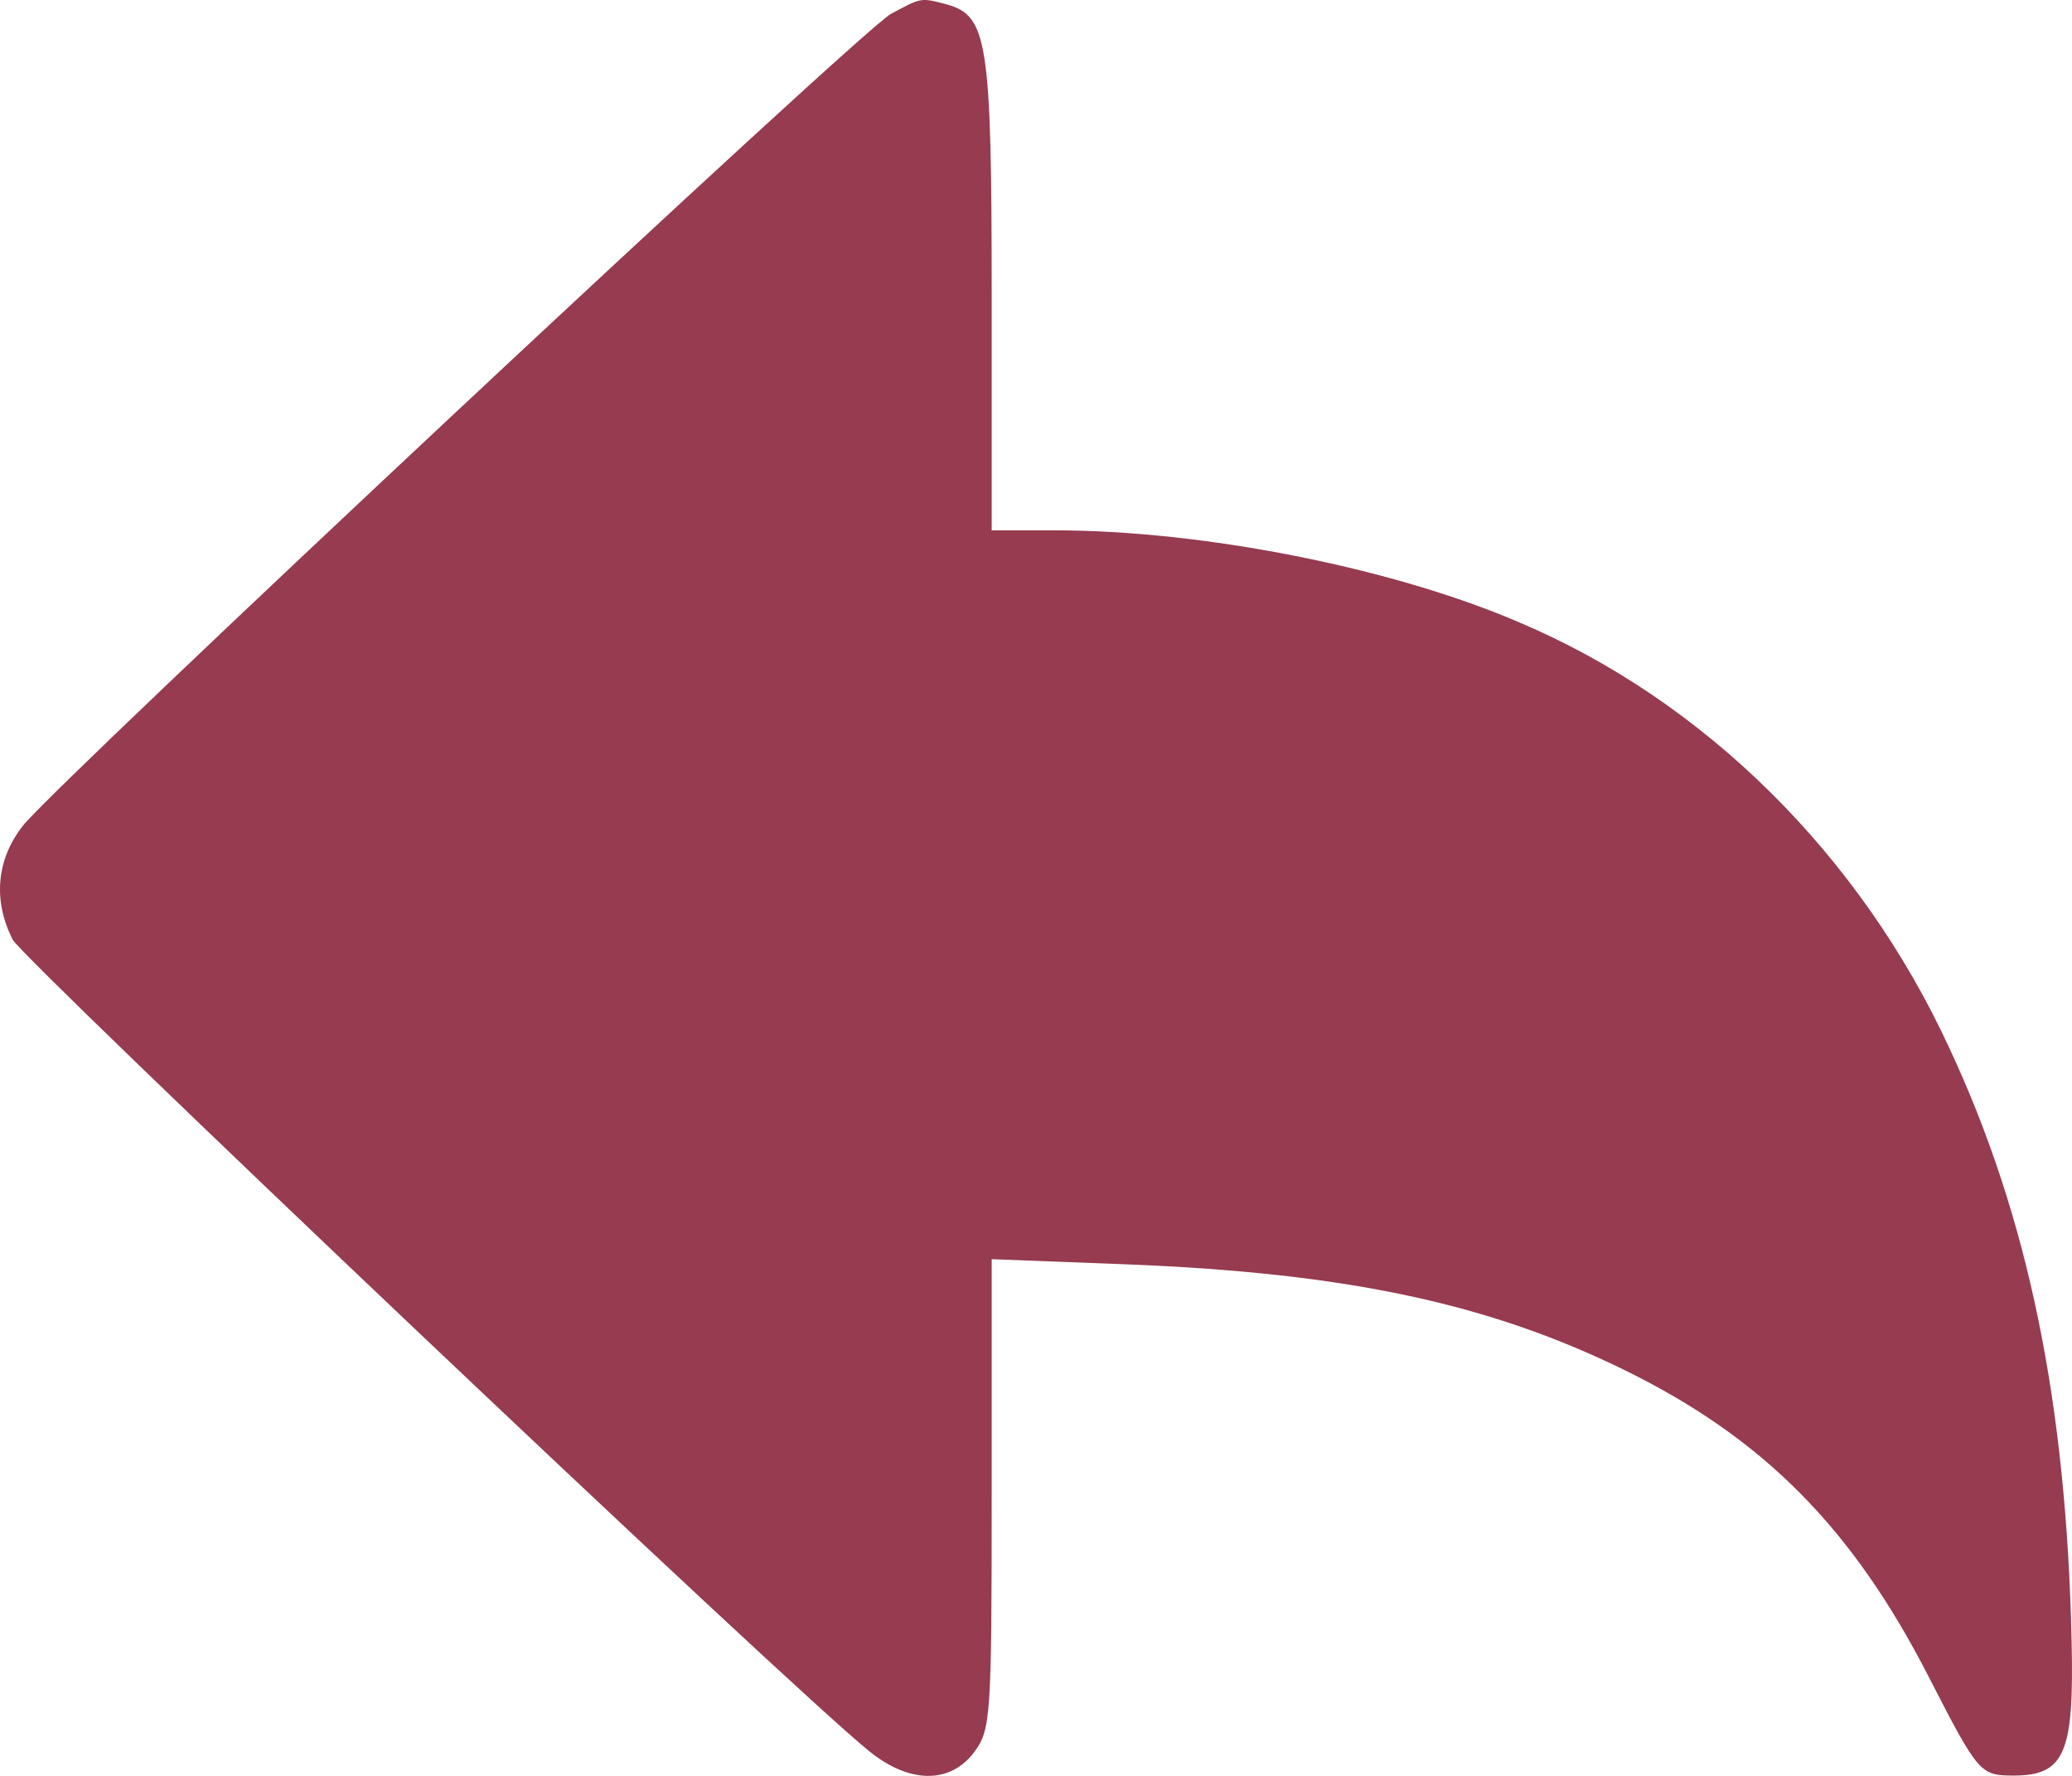 <svg width="70" height="60" viewBox="0 0 70 60" fill="none" xmlns="http://www.w3.org/2000/svg">
<path d="M30.093 0.472C29.015 1.09 1.944 26.421 0.778 27.892C-0.125 29.039 -0.242 30.422 0.428 31.746C0.807 32.452 26.684 57.017 29.365 59.165C30.705 60.253 32.075 60.283 32.891 59.224C33.474 58.459 33.503 58.076 33.503 50.486V42.543L38.107 42.719C45.509 43.013 50.317 44.043 54.921 46.308C59.584 48.603 62.585 51.633 65.15 56.635C66.84 59.93 66.898 59.989 68.034 59.989C69.754 59.989 70.074 59.224 69.987 55.458C69.812 47.426 68.53 41.13 65.849 35.394C62.847 28.892 57.573 23.655 51.279 21.007C47.024 19.183 40.642 17.918 35.63 17.918H33.503V9.975C33.503 1.384 33.357 0.531 31.988 0.149C31.084 -0.087 31.142 -0.087 30.093 0.472Z" fill="#963B50"/>
</svg>

